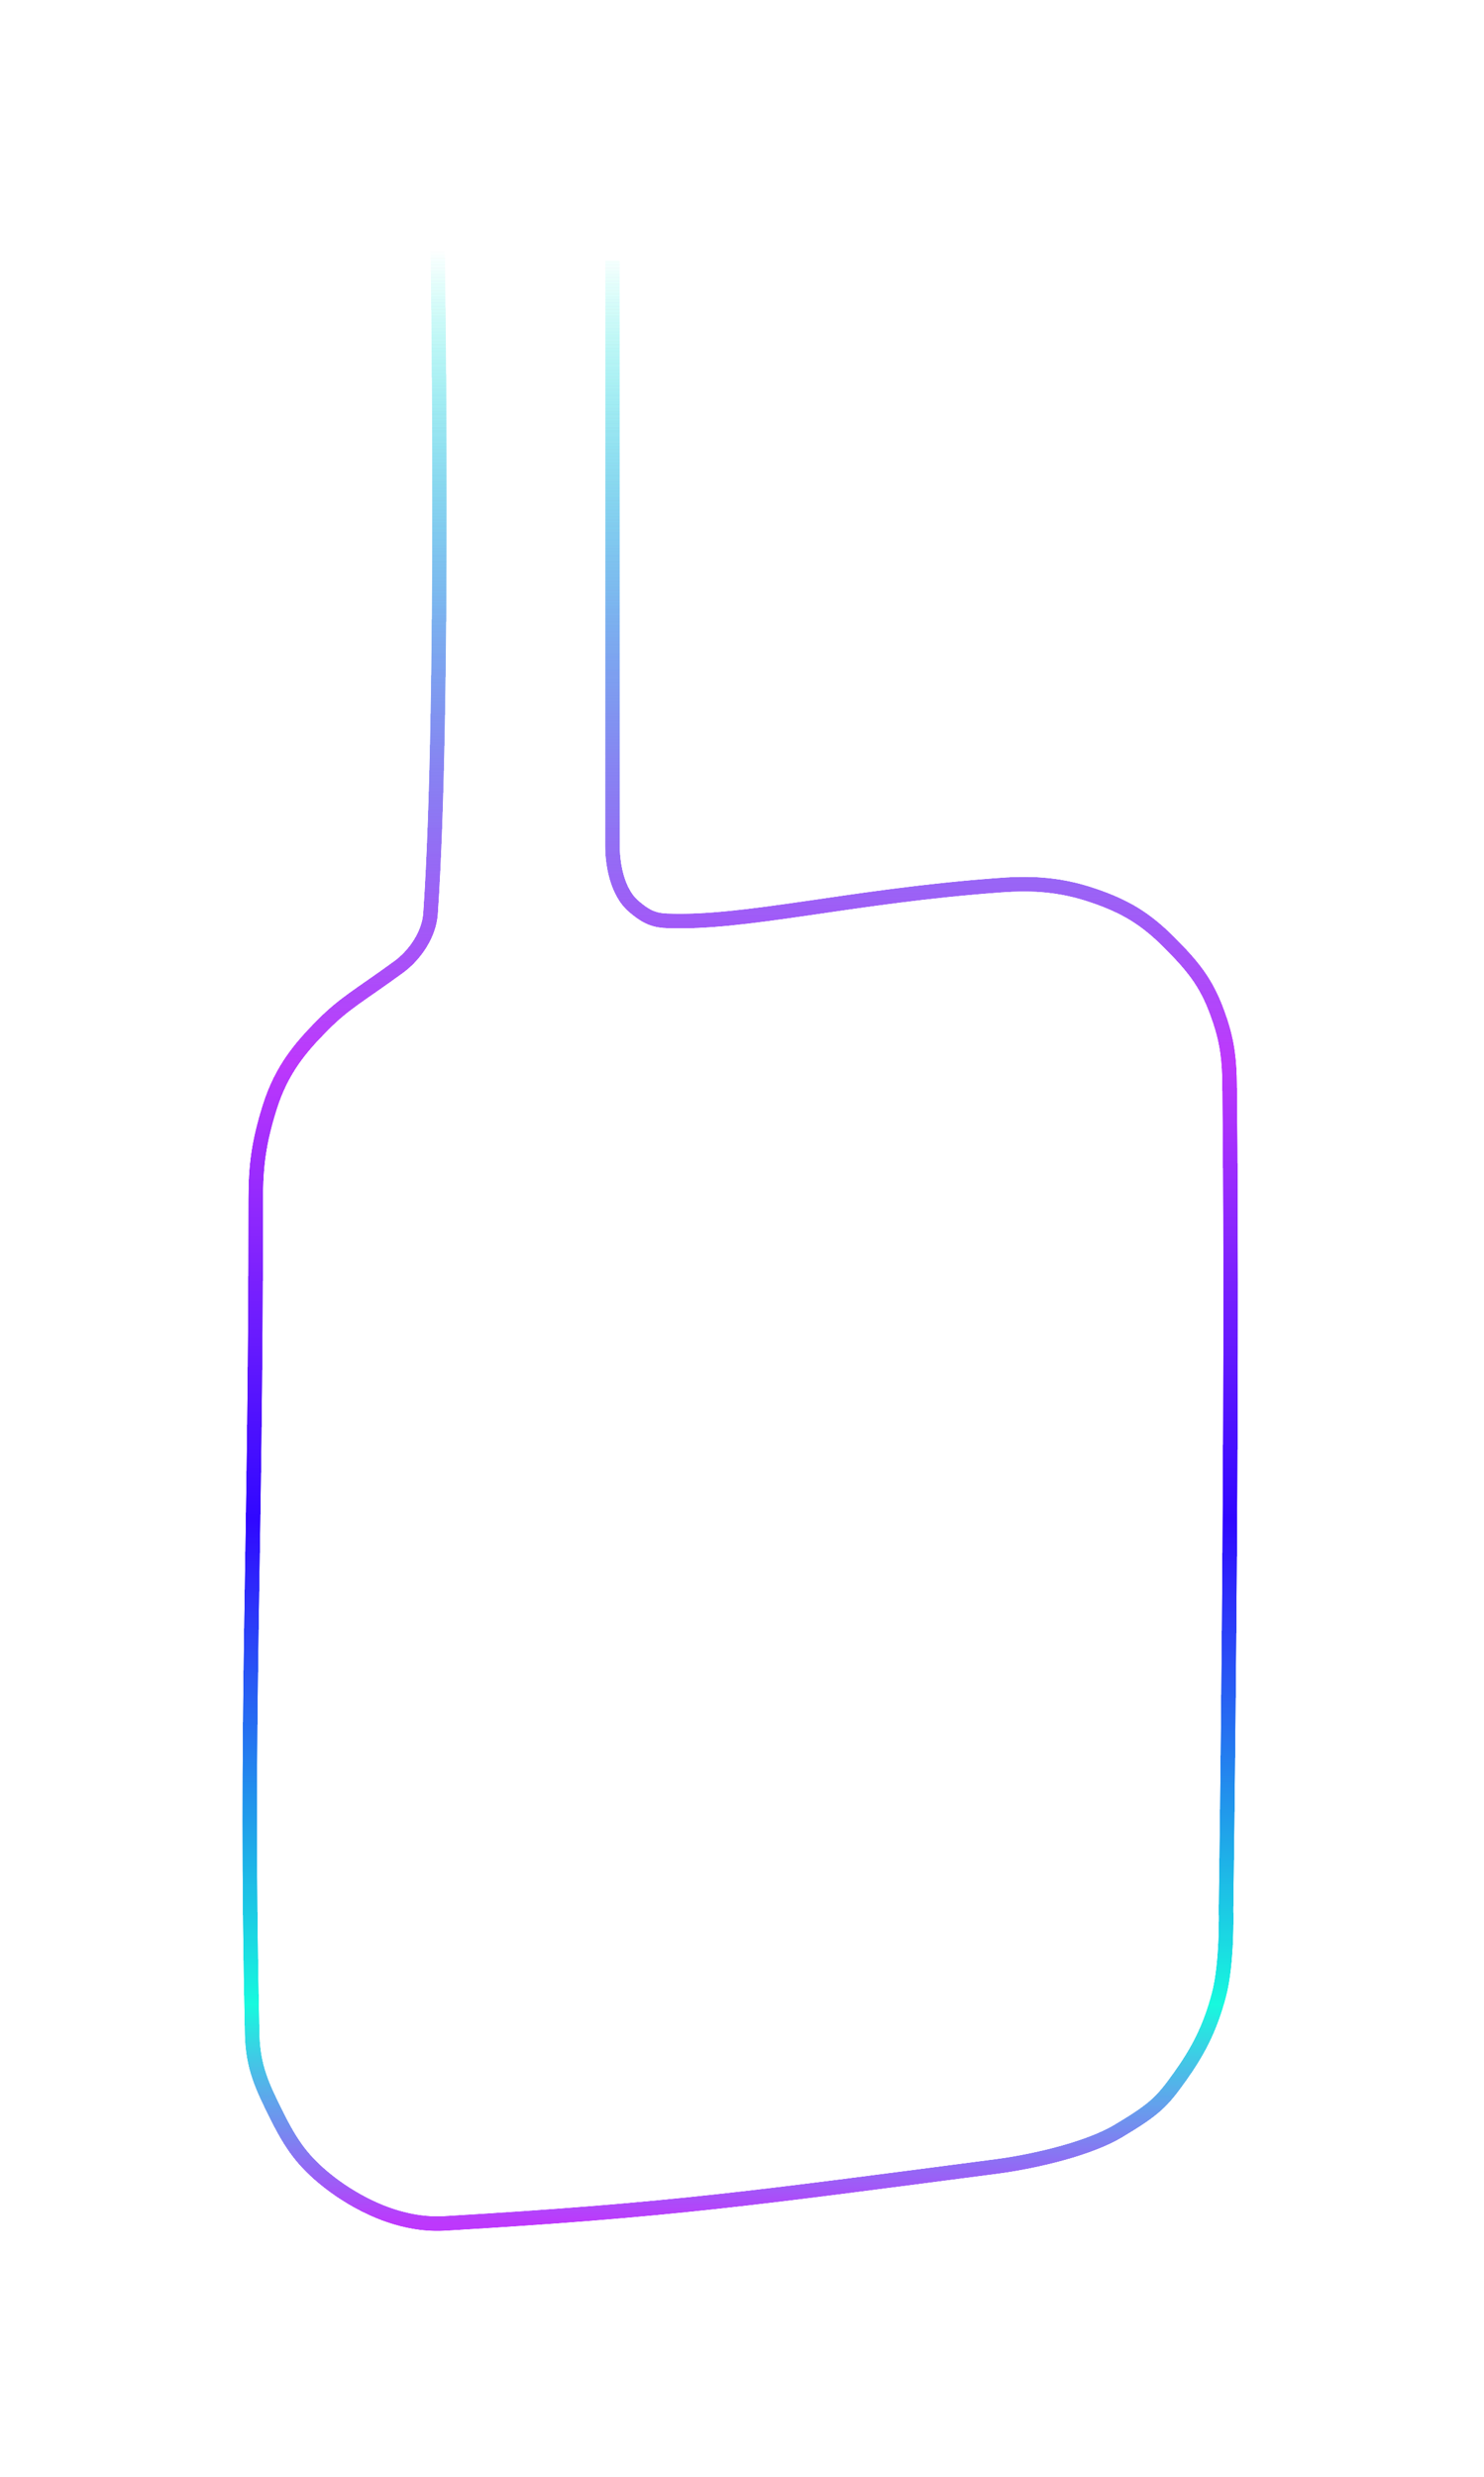 <svg width="208" height="347" viewBox="0 0 208 347" fill="none" xmlns="http://www.w3.org/2000/svg">
<g filter="url(#filter0_f_617_6)">
<path d="M61.343 35C61.343 35 62.343 99 60.343 128C60.143 130.896 58.191 133.793 55.843 135.5C50.343 139.5 48.344 140.5 45.343 143.5C42.07 146.773 39.463 149.909 37.844 155C36.224 160.091 35.844 163.492 35.844 168C35.844 220.5 34.344 240 35.344 285C35.446 289.628 36.774 292.36 38.844 296.5C40.844 300.5 42.5 302.825 45.844 305.5C48.344 307.5 54.844 311.941 62.343 311.5C93.983 309.639 105.344 308 139.844 303.5C143.049 303.082 151.844 301.5 156.843 298.5C161.843 295.5 162.843 294.5 165.343 291C167.844 287.5 169.566 284.312 170.843 279.5C172.05 274.955 171.843 267.5 171.843 267.5C171.843 267.5 172.844 198 172.344 152C172.307 148.629 172.059 146.2 171 143C169.348 138.009 167.557 135.721 163.844 132C160.553 128.703 157.748 127.014 153.343 125.5C148.896 123.972 145.034 123.665 140.344 124C119.344 125.5 104.344 129.5 93.343 129C91.422 128.913 90.307 128.248 88.844 127C86.443 124.953 85.844 120.97 85.844 118.5C85.844 103.5 85.843 95.73 85.843 80.5C85.843 63.317 85.843 36.5 85.843 36.5" stroke="url(#paint0_linear_617_6)" stroke-width="2"/>
</g>
<g filter="url(#filter1_f_617_6)">
<path d="M61.343 35C61.343 35 62.343 99 60.343 128C60.143 130.896 58.191 133.793 55.843 135.5C50.343 139.5 48.344 140.5 45.343 143.5C42.07 146.773 39.463 149.909 37.844 155C36.224 160.091 35.844 163.492 35.844 168C35.844 220.5 34.344 240 35.344 285C35.446 289.628 36.774 292.36 38.844 296.5C40.844 300.5 42.5 302.825 45.844 305.5C48.344 307.5 54.844 311.941 62.343 311.5C93.983 309.639 105.344 308 139.844 303.5C143.049 303.082 151.844 301.5 156.843 298.5C161.843 295.5 162.843 294.5 165.343 291C167.844 287.5 169.566 284.312 170.843 279.5C172.05 274.955 171.843 267.5 171.843 267.5C171.843 267.5 172.844 198 172.344 152C172.307 148.629 172.059 146.2 171 143C169.348 138.009 167.557 135.721 163.844 132C160.553 128.703 157.748 127.014 153.343 125.5C148.896 123.972 145.034 123.665 140.344 124C119.344 125.5 104.344 129.5 93.343 129C91.422 128.913 90.307 128.248 88.844 127C86.443 124.953 85.844 120.97 85.844 118.5C85.844 103.5 85.843 95.73 85.843 80.5C85.843 63.317 85.843 36.5 85.843 36.5" stroke="url(#paint1_linear_617_6)" stroke-width="2"/>
</g>
<g filter="url(#filter2_d_617_6)">
<path d="M61.343 35C61.343 35 62.343 99 60.343 128C60.143 130.896 58.191 133.793 55.843 135.5C50.343 139.5 48.344 140.5 45.343 143.5C42.07 146.773 39.463 149.909 37.844 155C36.224 160.091 35.844 163.492 35.844 168C35.844 220.5 34.344 240 35.344 285C35.446 289.628 36.774 292.36 38.844 296.5C40.844 300.5 42.5 302.825 45.844 305.5C48.344 307.5 54.844 311.941 62.343 311.5C93.983 309.639 105.344 308 139.844 303.5C143.049 303.082 151.844 301.5 156.843 298.5C161.843 295.5 162.843 294.5 165.343 291C167.844 287.5 169.566 284.312 170.843 279.5C172.05 274.955 171.843 267.5 171.843 267.5C171.843 267.5 172.844 198 172.344 152C172.307 148.629 172.059 146.2 171 143C169.348 138.009 167.557 135.721 163.844 132C160.553 128.703 157.748 127.014 153.343 125.5C148.896 123.972 145.034 123.665 140.344 124C119.344 125.5 104.344 129.5 93.343 129C91.422 128.913 90.307 128.248 88.844 127C86.443 124.953 85.844 120.97 85.844 118.5C85.844 103.5 85.843 95.73 85.843 80.5C85.843 63.317 85.843 36.5 85.843 36.5" stroke="url(#paint2_linear_617_6)" stroke-width="2" shape-rendering="crispEdges"/>
</g>
<defs>
<filter id="filter0_f_617_6" x="22" y="22.985" width="163.483" height="301.546" filterUnits="userSpaceOnUse" color-interpolation-filters="sRGB">
<feFlood flood-opacity="0" result="BackgroundImageFix"/>
<feBlend mode="normal" in="SourceGraphic" in2="BackgroundImageFix" result="shape"/>
<feGaussianBlur stdDeviation="6" result="effect1_foregroundBlur_617_6"/>
</filter>
<filter id="filter1_f_617_6" x="22" y="22.985" width="163.483" height="301.546" filterUnits="userSpaceOnUse" color-interpolation-filters="sRGB">
<feFlood flood-opacity="0" result="BackgroundImageFix"/>
<feBlend mode="normal" in="SourceGraphic" in2="BackgroundImageFix" result="shape"/>
<feGaussianBlur stdDeviation="6" result="effect1_foregroundBlur_617_6"/>
</filter>
<filter id="filter2_d_617_6" x="0" y="0.985" width="207.483" height="345.546" filterUnits="userSpaceOnUse" color-interpolation-filters="sRGB">
<feFlood flood-opacity="0" result="BackgroundImageFix"/>
<feColorMatrix in="SourceAlpha" type="matrix" values="0 0 0 0 0 0 0 0 0 0 0 0 0 0 0 0 0 0 127 0" result="hardAlpha"/>
<feOffset/>
<feGaussianBlur stdDeviation="17"/>
<feComposite in2="hardAlpha" operator="out"/>
<feColorMatrix type="matrix" values="0 0 0 0 0.09 0 0 0 0 0.976 0 0 0 0 0.87 0 0 0 1 0"/>
<feBlend mode="normal" in2="BackgroundImageFix" result="effect1_dropShadow_617_6"/>
<feBlend mode="normal" in="SourceGraphic" in2="effect1_dropShadow_617_6" result="shape"/>
</filter>
<linearGradient id="paint0_linear_617_6" x1="103.742" y1="35" x2="103.742" y2="311.531" gradientUnits="userSpaceOnUse">
<stop stop-color="#17F9DE" stop-opacity="0"/>
<stop offset="0.412" stop-color="#BD38FC"/>
<stop offset="0.643" stop-color="#3007FF"/>
<stop offset="0.889" stop-color="#17F9DE"/>
<stop offset="1" stop-color="#BD38FC"/>
</linearGradient>
<linearGradient id="paint1_linear_617_6" x1="103.742" y1="35" x2="103.742" y2="311.531" gradientUnits="userSpaceOnUse">
<stop stop-color="#17F9DE" stop-opacity="0"/>
<stop offset="0.412" stop-color="#BD38FC"/>
<stop offset="0.643" stop-color="#3007FF"/>
<stop offset="0.889" stop-color="#17F9DE"/>
<stop offset="1" stop-color="#BD38FC"/>
</linearGradient>
<linearGradient id="paint2_linear_617_6" x1="103.742" y1="35" x2="103.742" y2="311.531" gradientUnits="userSpaceOnUse">
<stop stop-color="#17F9DE" stop-opacity="0"/>
<stop offset="0.412" stop-color="#BD38FC"/>
<stop offset="0.643" stop-color="#3007FF"/>
<stop offset="0.889" stop-color="#17F9DE"/>
<stop offset="1" stop-color="#BD38FC"/>
</linearGradient>
</defs>
</svg>
